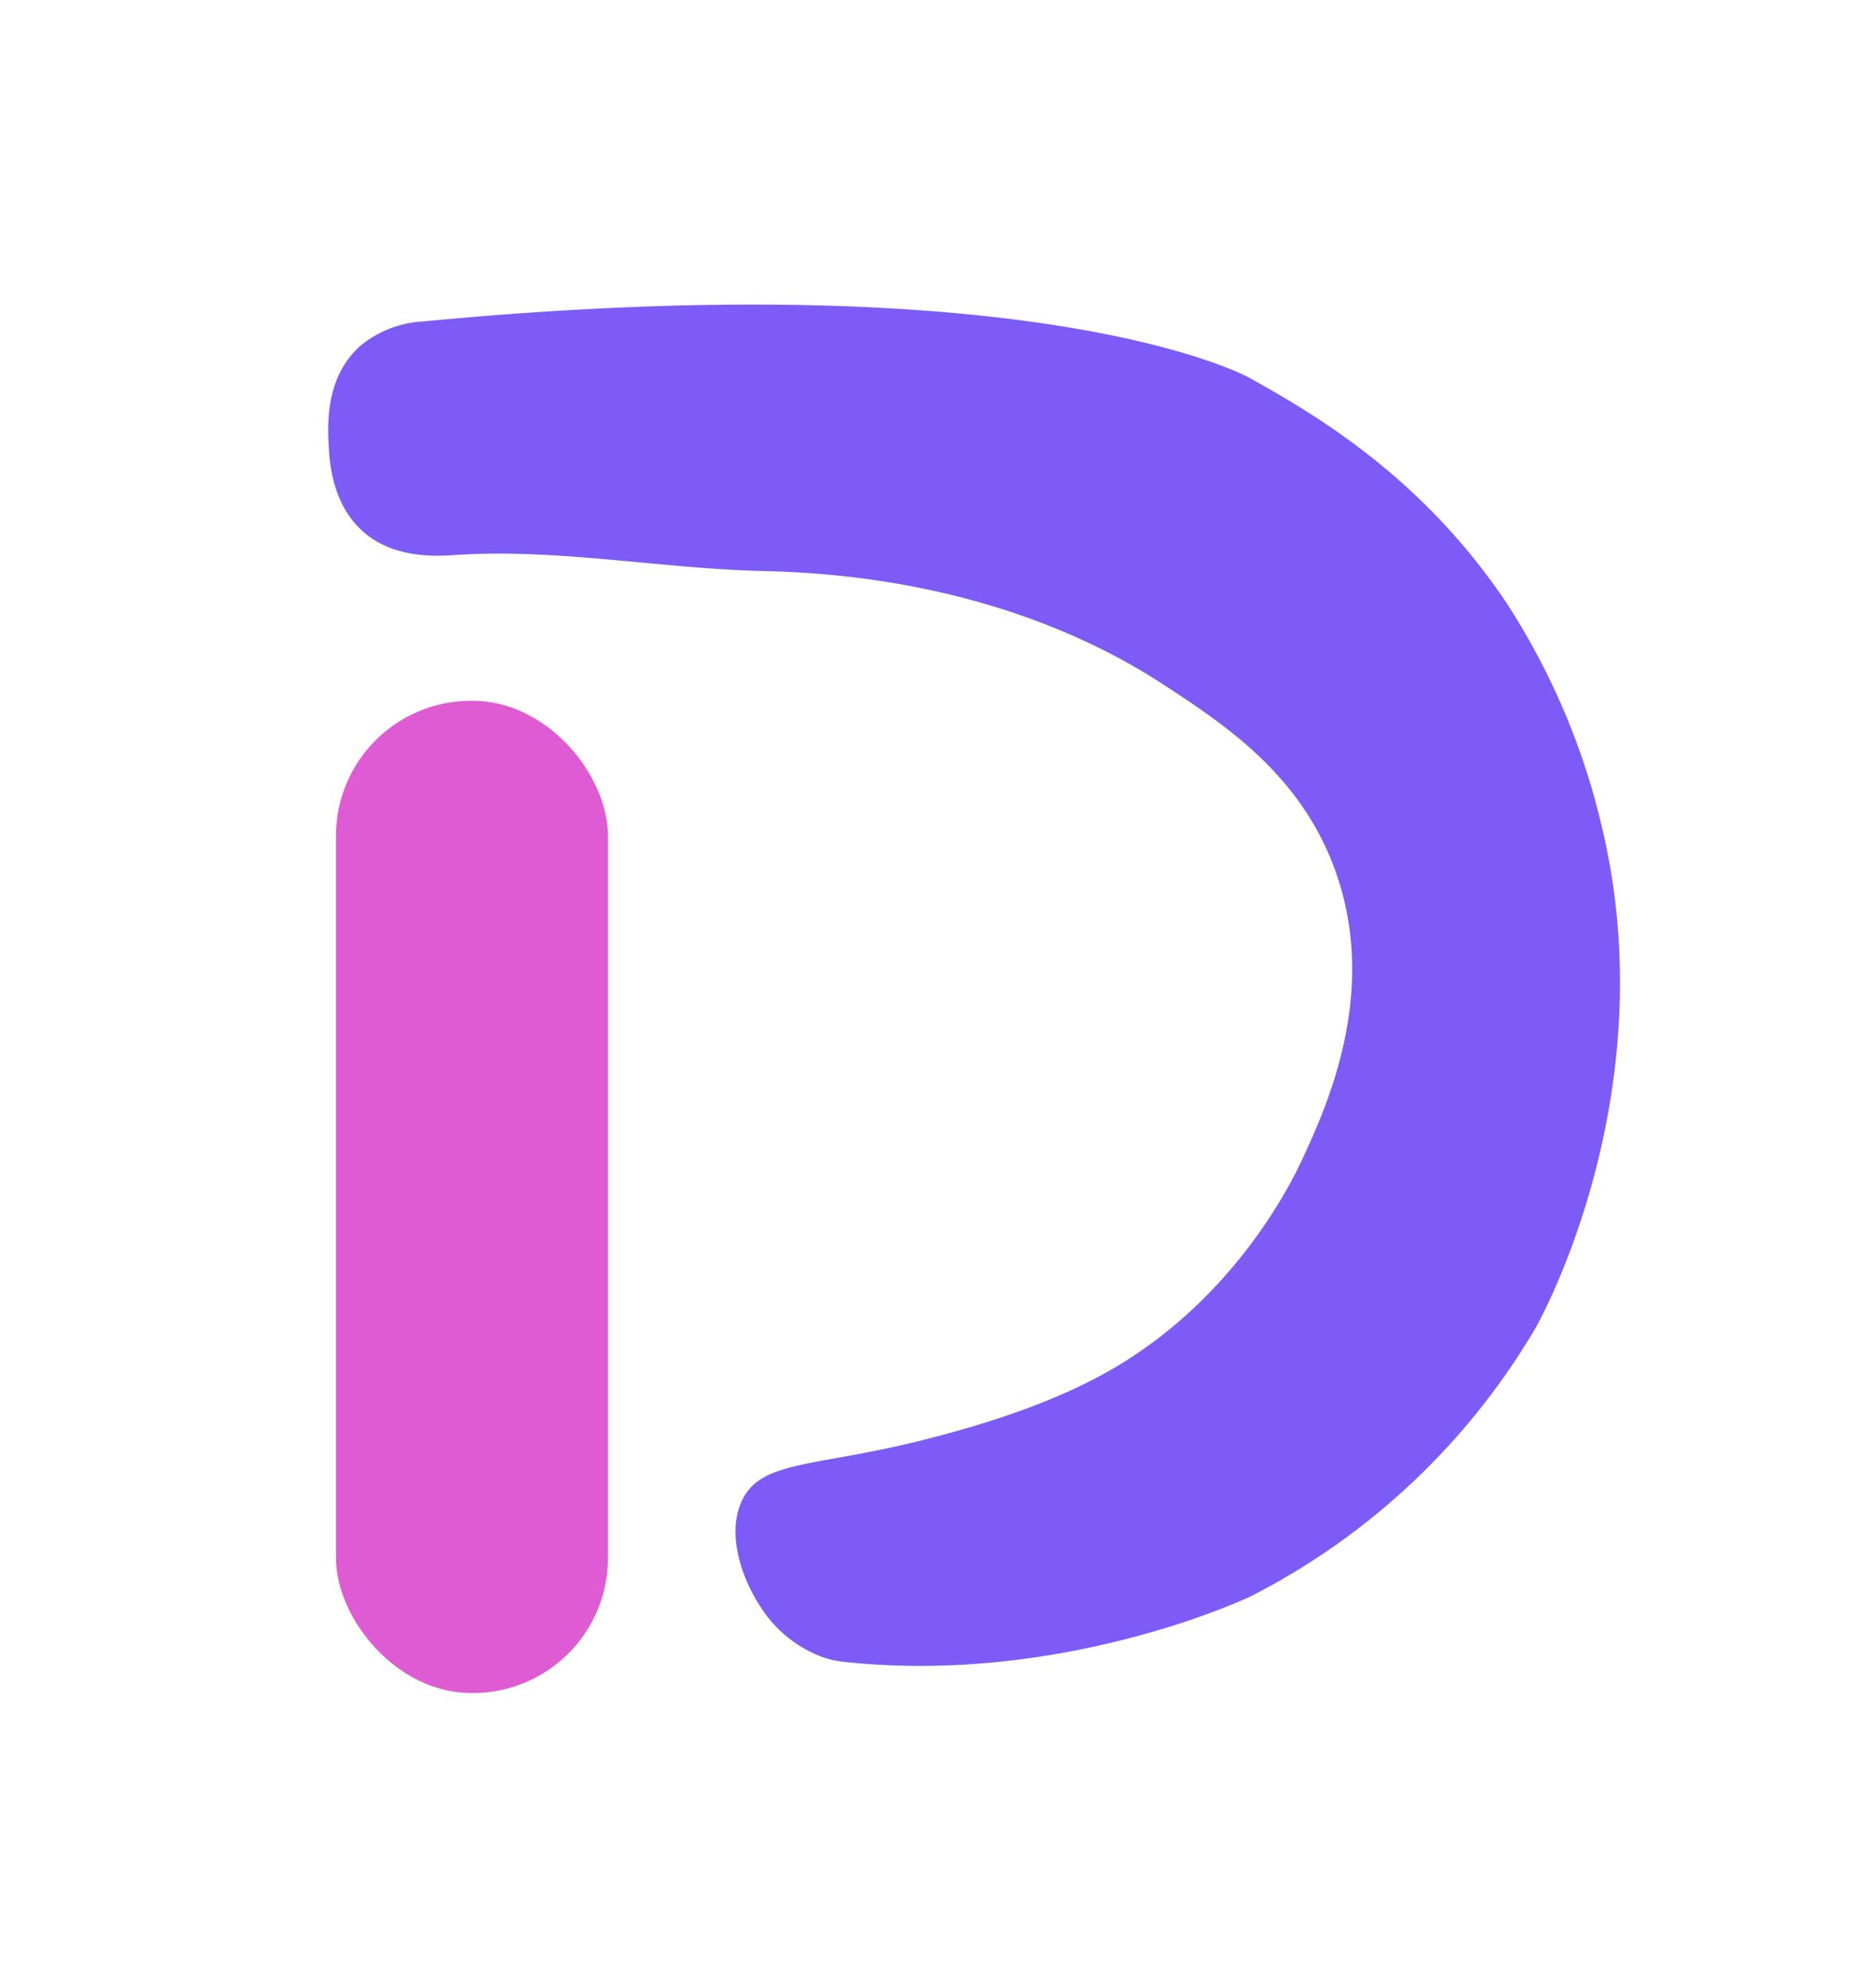 <svg xmlns="http://www.w3.org/2000/svg" viewBox="0 0 234.5 248.18"><defs><style>.cls-1{fill:#df5bd3;}.cls-2{fill:#7e5bf6;}</style></defs><g id="Layer_2" data-name="Layer 2"><rect class="cls-1" x="42" y="87.58" width="34" height="124" rx="16.88"/></g><g id="Layer_3" data-name="Layer 3"><path class="cls-2" d="M52.78,40.18c77.53-7.4,103.33,7,103.33,7,7.95,4.44,21.46,12.18,32.16,28.1a88.17,88.17,0,0,1,12.09,28.59c7.84,33.76-8.4,62.06-8.4,62.06a87.25,87.25,0,0,1-35.68,33.6s-23.34,11.15-50.84,8.15a11.43,11.43,0,0,1-3.12-.78A15.66,15.66,0,0,1,95.9,202c-3-3.93-5.27-10.16-3.11-14.56,2.44-5,9.25-4.1,22.64-7.49,3.85-1,14.28-3.61,23-8.51,16.09-9.06,23.26-24.15,24.51-26.89,2.9-6.33,9.33-20.36,4.09-35.41-4.26-12.24-13.95-18.58-21.45-23.49-20.31-13.3-43.06-14.12-50.38-14.29-12.78-.32-25.54-2.85-38.3-2-2.11.14-7.68.55-11.6-3s-4.14-9-4.23-11c-.1-2.49-.35-8.24,3.92-12.09A13.32,13.32,0,0,1,52.78,40.18Z"/></g></svg>